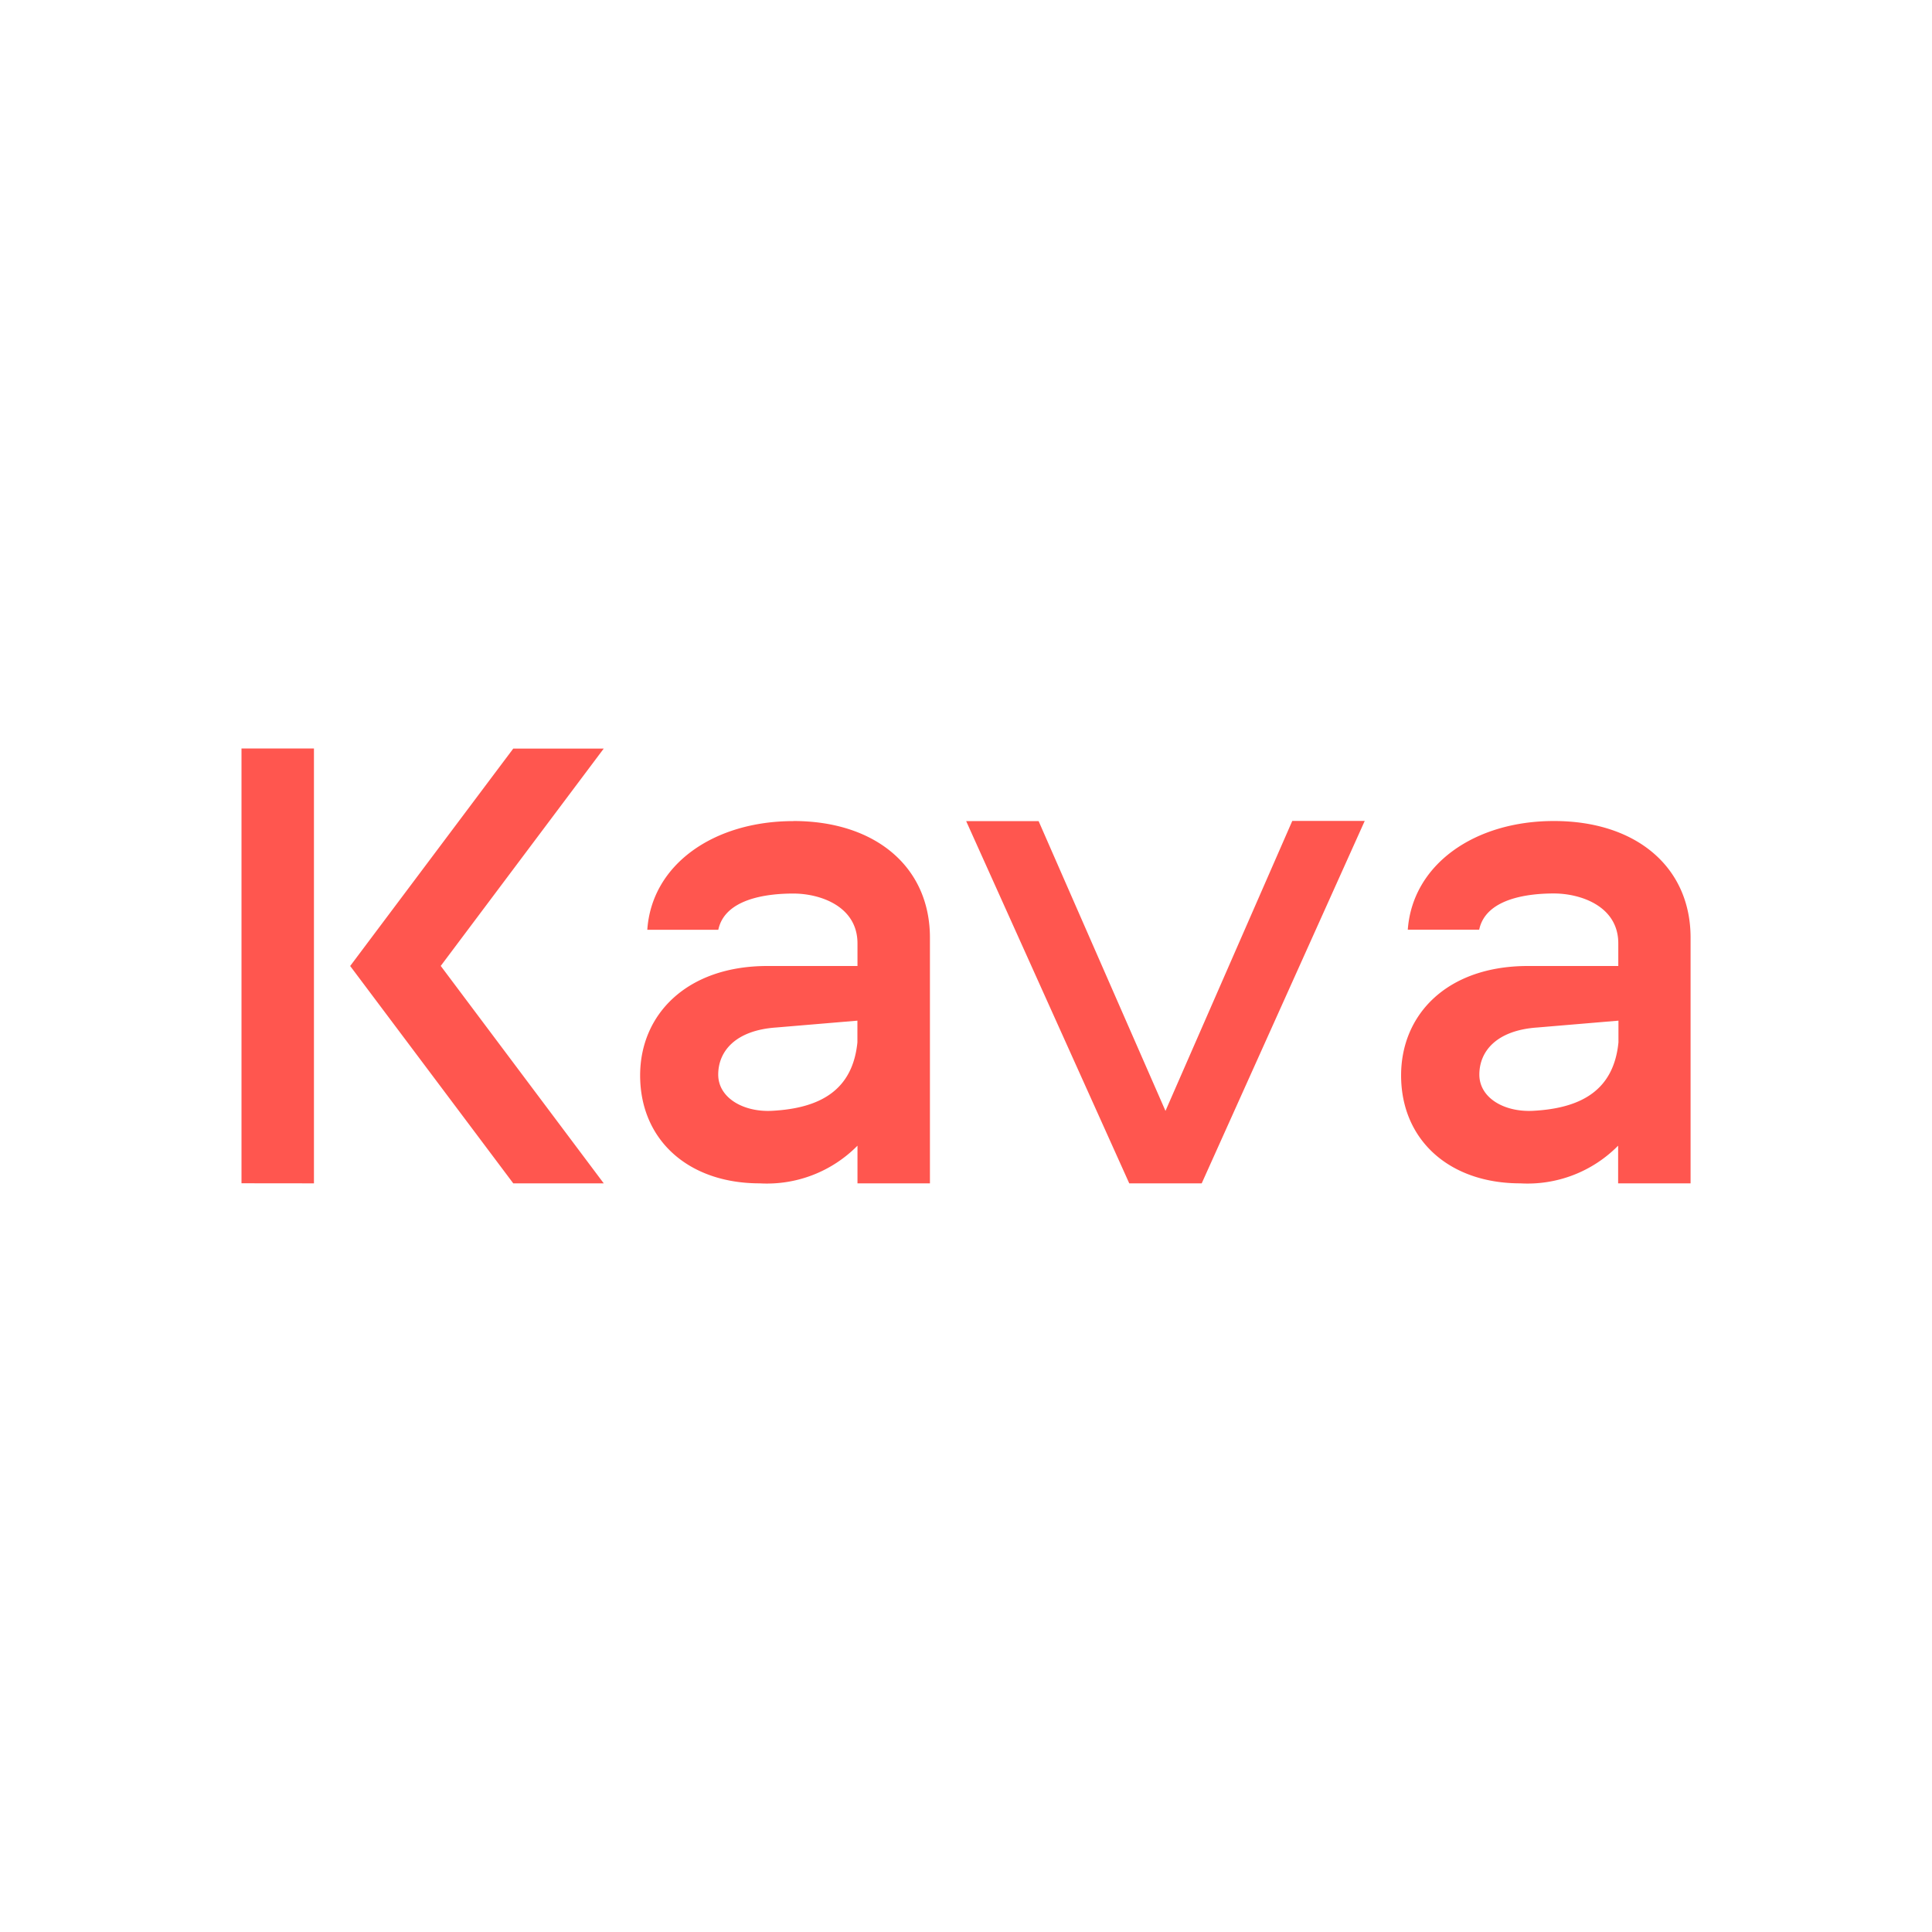 <svg xmlns="http://www.w3.org/2000/svg" width="1em" height="1em" viewBox="0 0 24 24"><path fill="#FF564F" d="M16.053 10.198h.9L14.928 14.7h-.9l-2.026-4.5h.9l1.576 3.6zM3.9 14.7V9.298H3v5.401zm2.476 0L4.35 12l2.026-2.701H7.5l-2.025 2.7L7.5 14.7zm3.48-4.5c-.991 0-1.76.54-1.815 1.35h.882c.081-.383.595-.45.932-.45c.333 0 .797.157.797.62V12h-1.12c-.996 0-1.58.598-1.58 1.359c0 .801.598 1.341 1.485 1.341a1.58 1.58 0 0 0 1.215-.468v.468h.9v-3.052c0-.877-.675-1.449-1.697-1.449m.796 2.48v.27c-.059.585-.45.818-1.062.85c-.356.018-.667-.162-.667-.45s.212-.55.72-.585zm8.651-2.48c-.986 0-1.755.54-1.814 1.35h.887c.08-.383.594-.45.927-.45s.801.157.801.62V12H18.98c-1 0-1.575.598-1.575 1.359c0 .801.598 1.341 1.48 1.341a1.58 1.58 0 0 0 1.216-.468v.468h.9v-3.052c0-.877-.675-1.449-1.697-1.449m.801 2.48v.27c-.058.585-.45.818-1.062.85c-.36.018-.666-.162-.666-.45s.211-.55.72-.585z"/></svg>